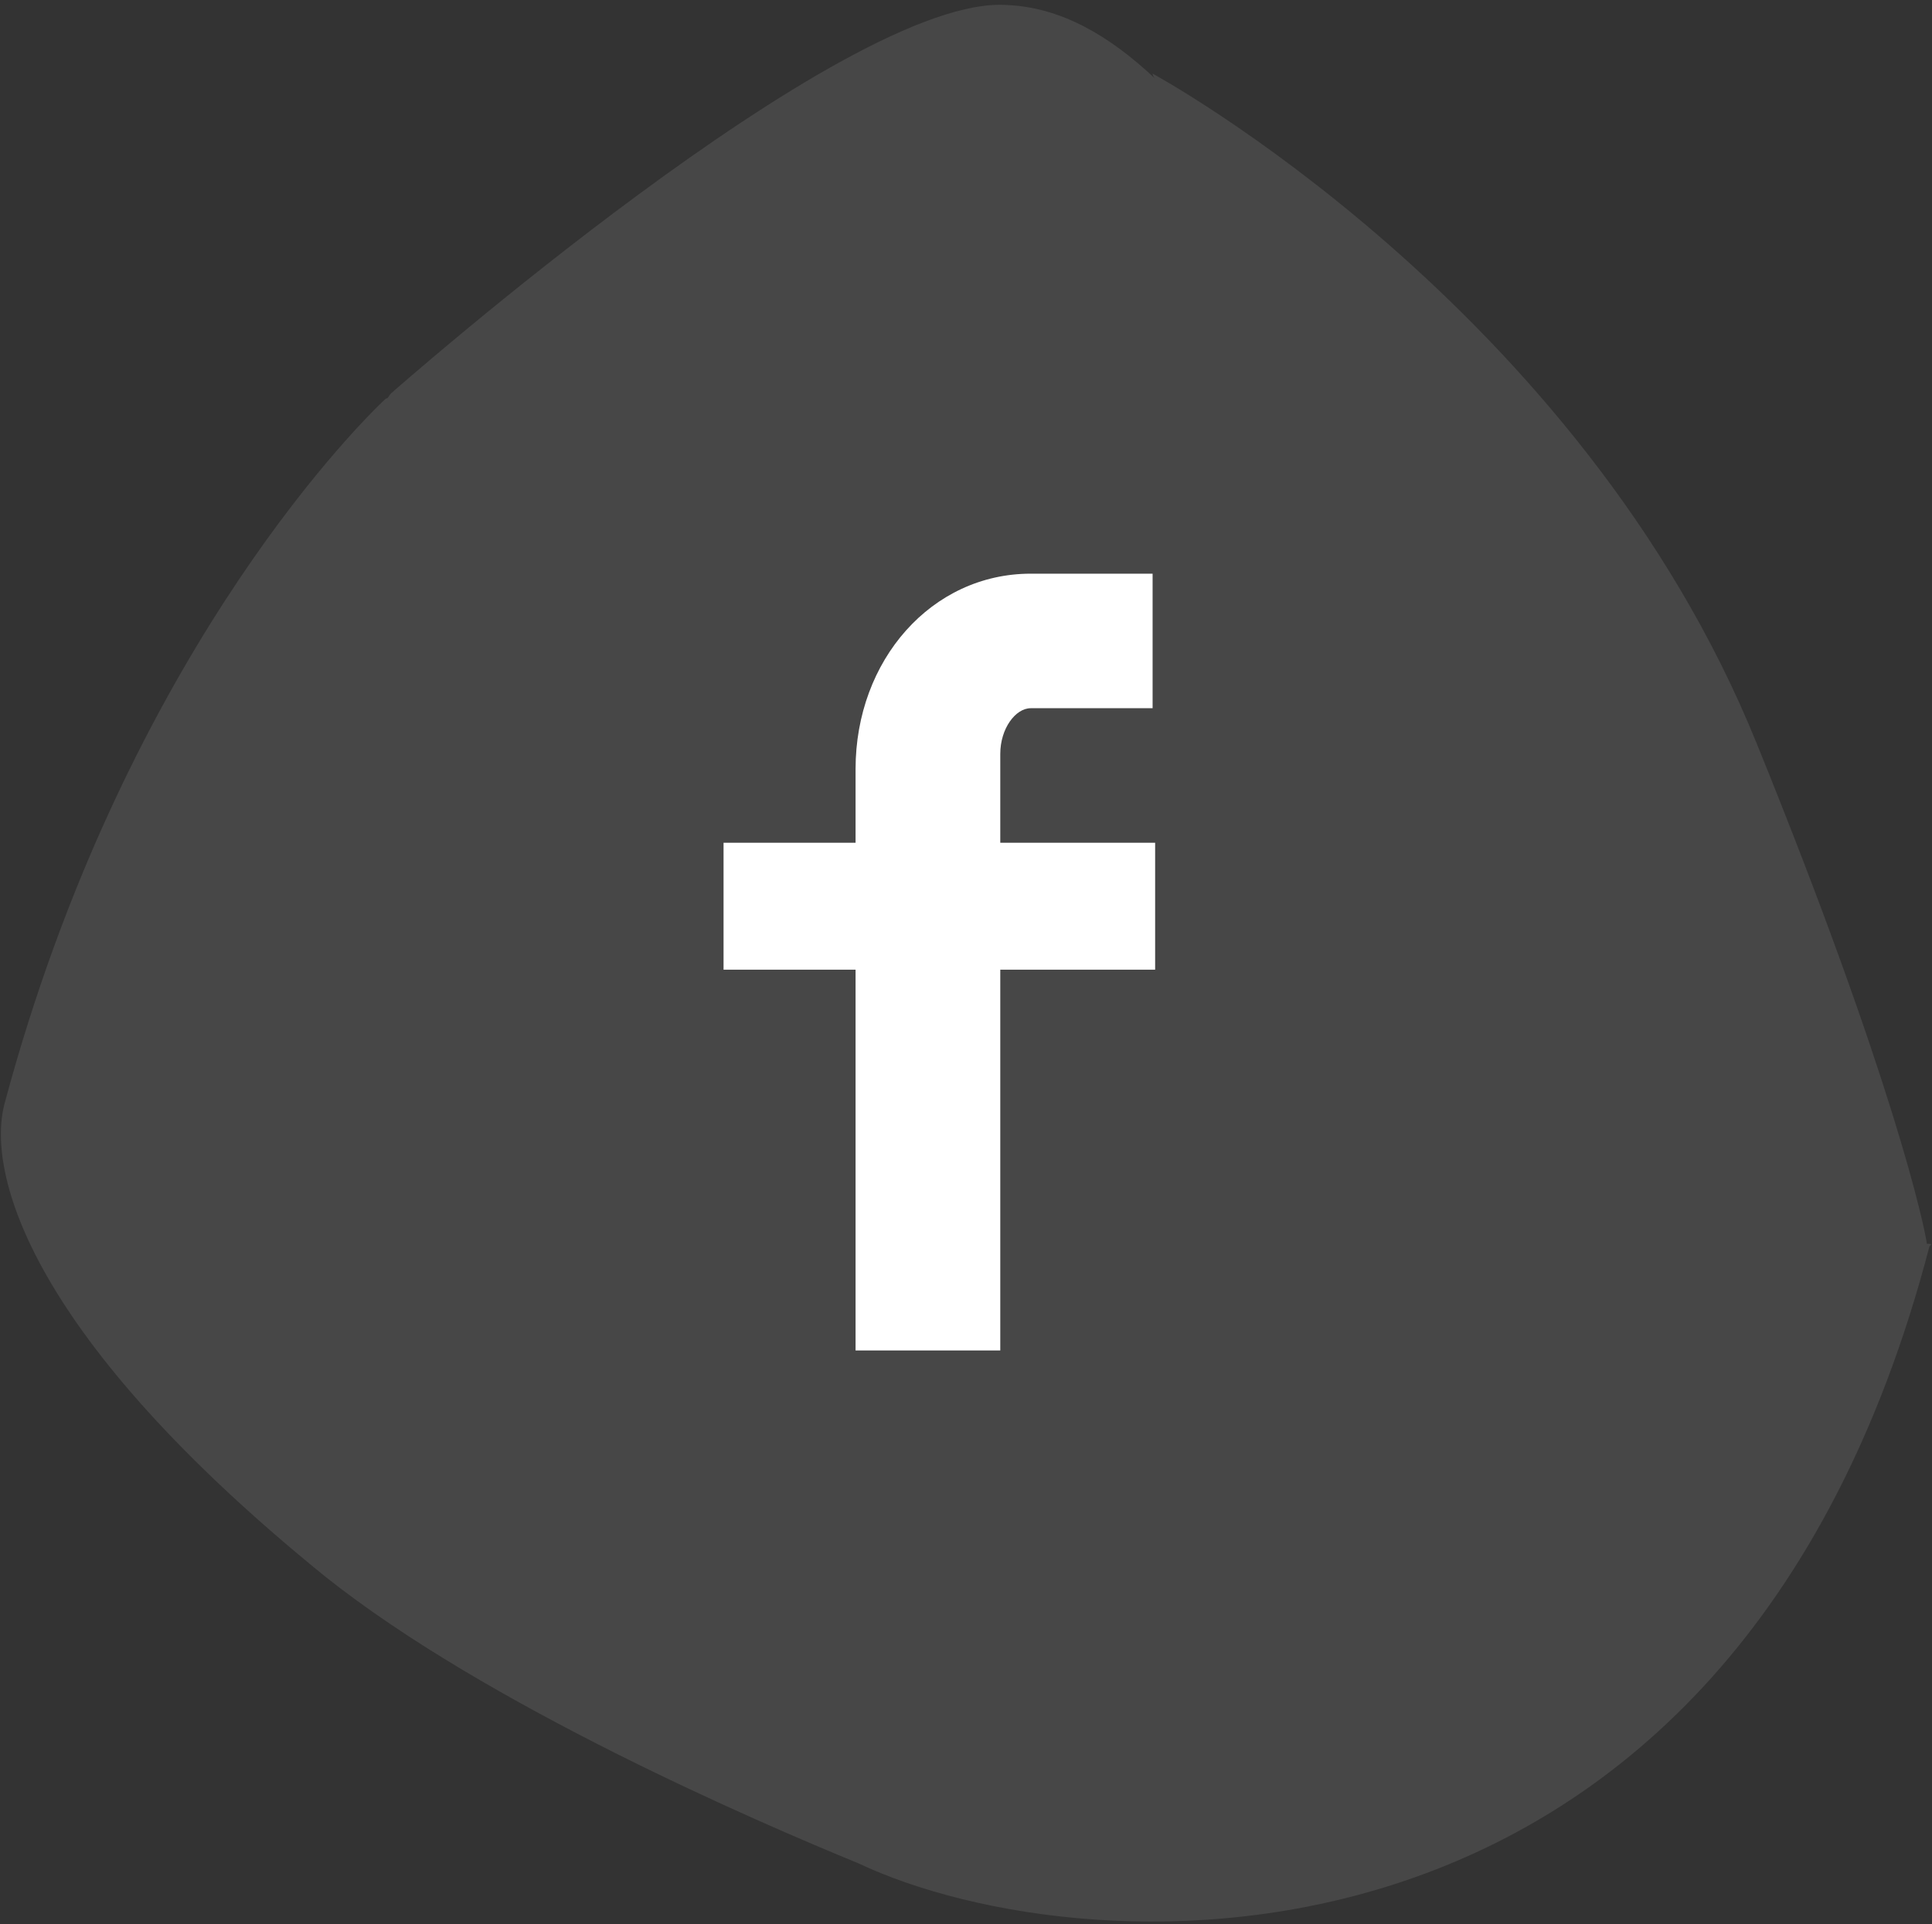 <?xml version="1.0" encoding="utf-8"?>
<!-- Generator: Adobe Illustrator 19.0.0, SVG Export Plug-In . SVG Version: 6.00 Build 0)  -->
<svg version="1.1" id="Layer_1" xmlns="http://www.w3.org/2000/svg" xmlns:xlink="http://www.w3.org/1999/xlink" x="0px" y="0px"
	 viewBox="0 0 76.1 75.8" style="enable-background:new 0 0 76.1 75.8;" xml:space="preserve">
<rect x="0" y="0" width="76.1" height="75.8" fill="#333333" stroke="none"/>
<style type="text/css">
	.st0{opacity:0.1;
	}
	.st1{fill:#FFFFFF;}
	.st1{fill:#cccc;}
	.st1{fill:#FFFFFF;}
	.st1{fill:#FFFFFF;}
	.st1{fill:#FFFFFF;}
	.st1{fill:#FFFFFF;}
	.st1{fill:#FFFFFF;}
	.st1{fill:#FFFFFF;}
	.st1{fill:#FFFFFF;}
	.st1{fill:#ccccc;}
	.st1{fill:#FFFFFF;}
	.st1{fill:#FFFFFF;}
	.st1{fill:#FFFFFF;}
	.st1{fill:#FFFFFF;}
</style>
<g id="XMLID_413_">
	<g id="XMLID_415_" class="st0">
		<path id="XMLID_416_" class="st1" d="M75.9,49c-0.1-0.7-1.3-6.4-6.7-19.7c-7-17.3-23.8-26.4-23.8-26.4s0,0.1,0.1,0.2
			c-1.8-1.7-3.7-2.8-5.8-2.9c-6.4-0.5-24.3,15.3-24.3,15.3c-0.1,0.1-0.1,0.2-0.2,0.2C13.7,17.1,4.8,26.3,0.2,43.4
			c-0.8,2.8,1,9.3,12.6,18.7c6.4,5.1,17.1,9.7,21,11.3c9.1,4.3,34.4,5.6,42.2-24.3C76.1,49,76.1,49,75.9,49z"/>
	</g>
	<path id="XMLID_414_" class="st1" d="M33.7,30.3v2.9h-5.2v5h5.2v15h5.7v-15h6.1v-5h-6.1v-3.5c0-1,0.6-1.8,1.2-1.8h4.8v-5.3h-4.8
		C36.7,22.6,33.7,26,33.7,30.3z"/>
</g>
</svg>
